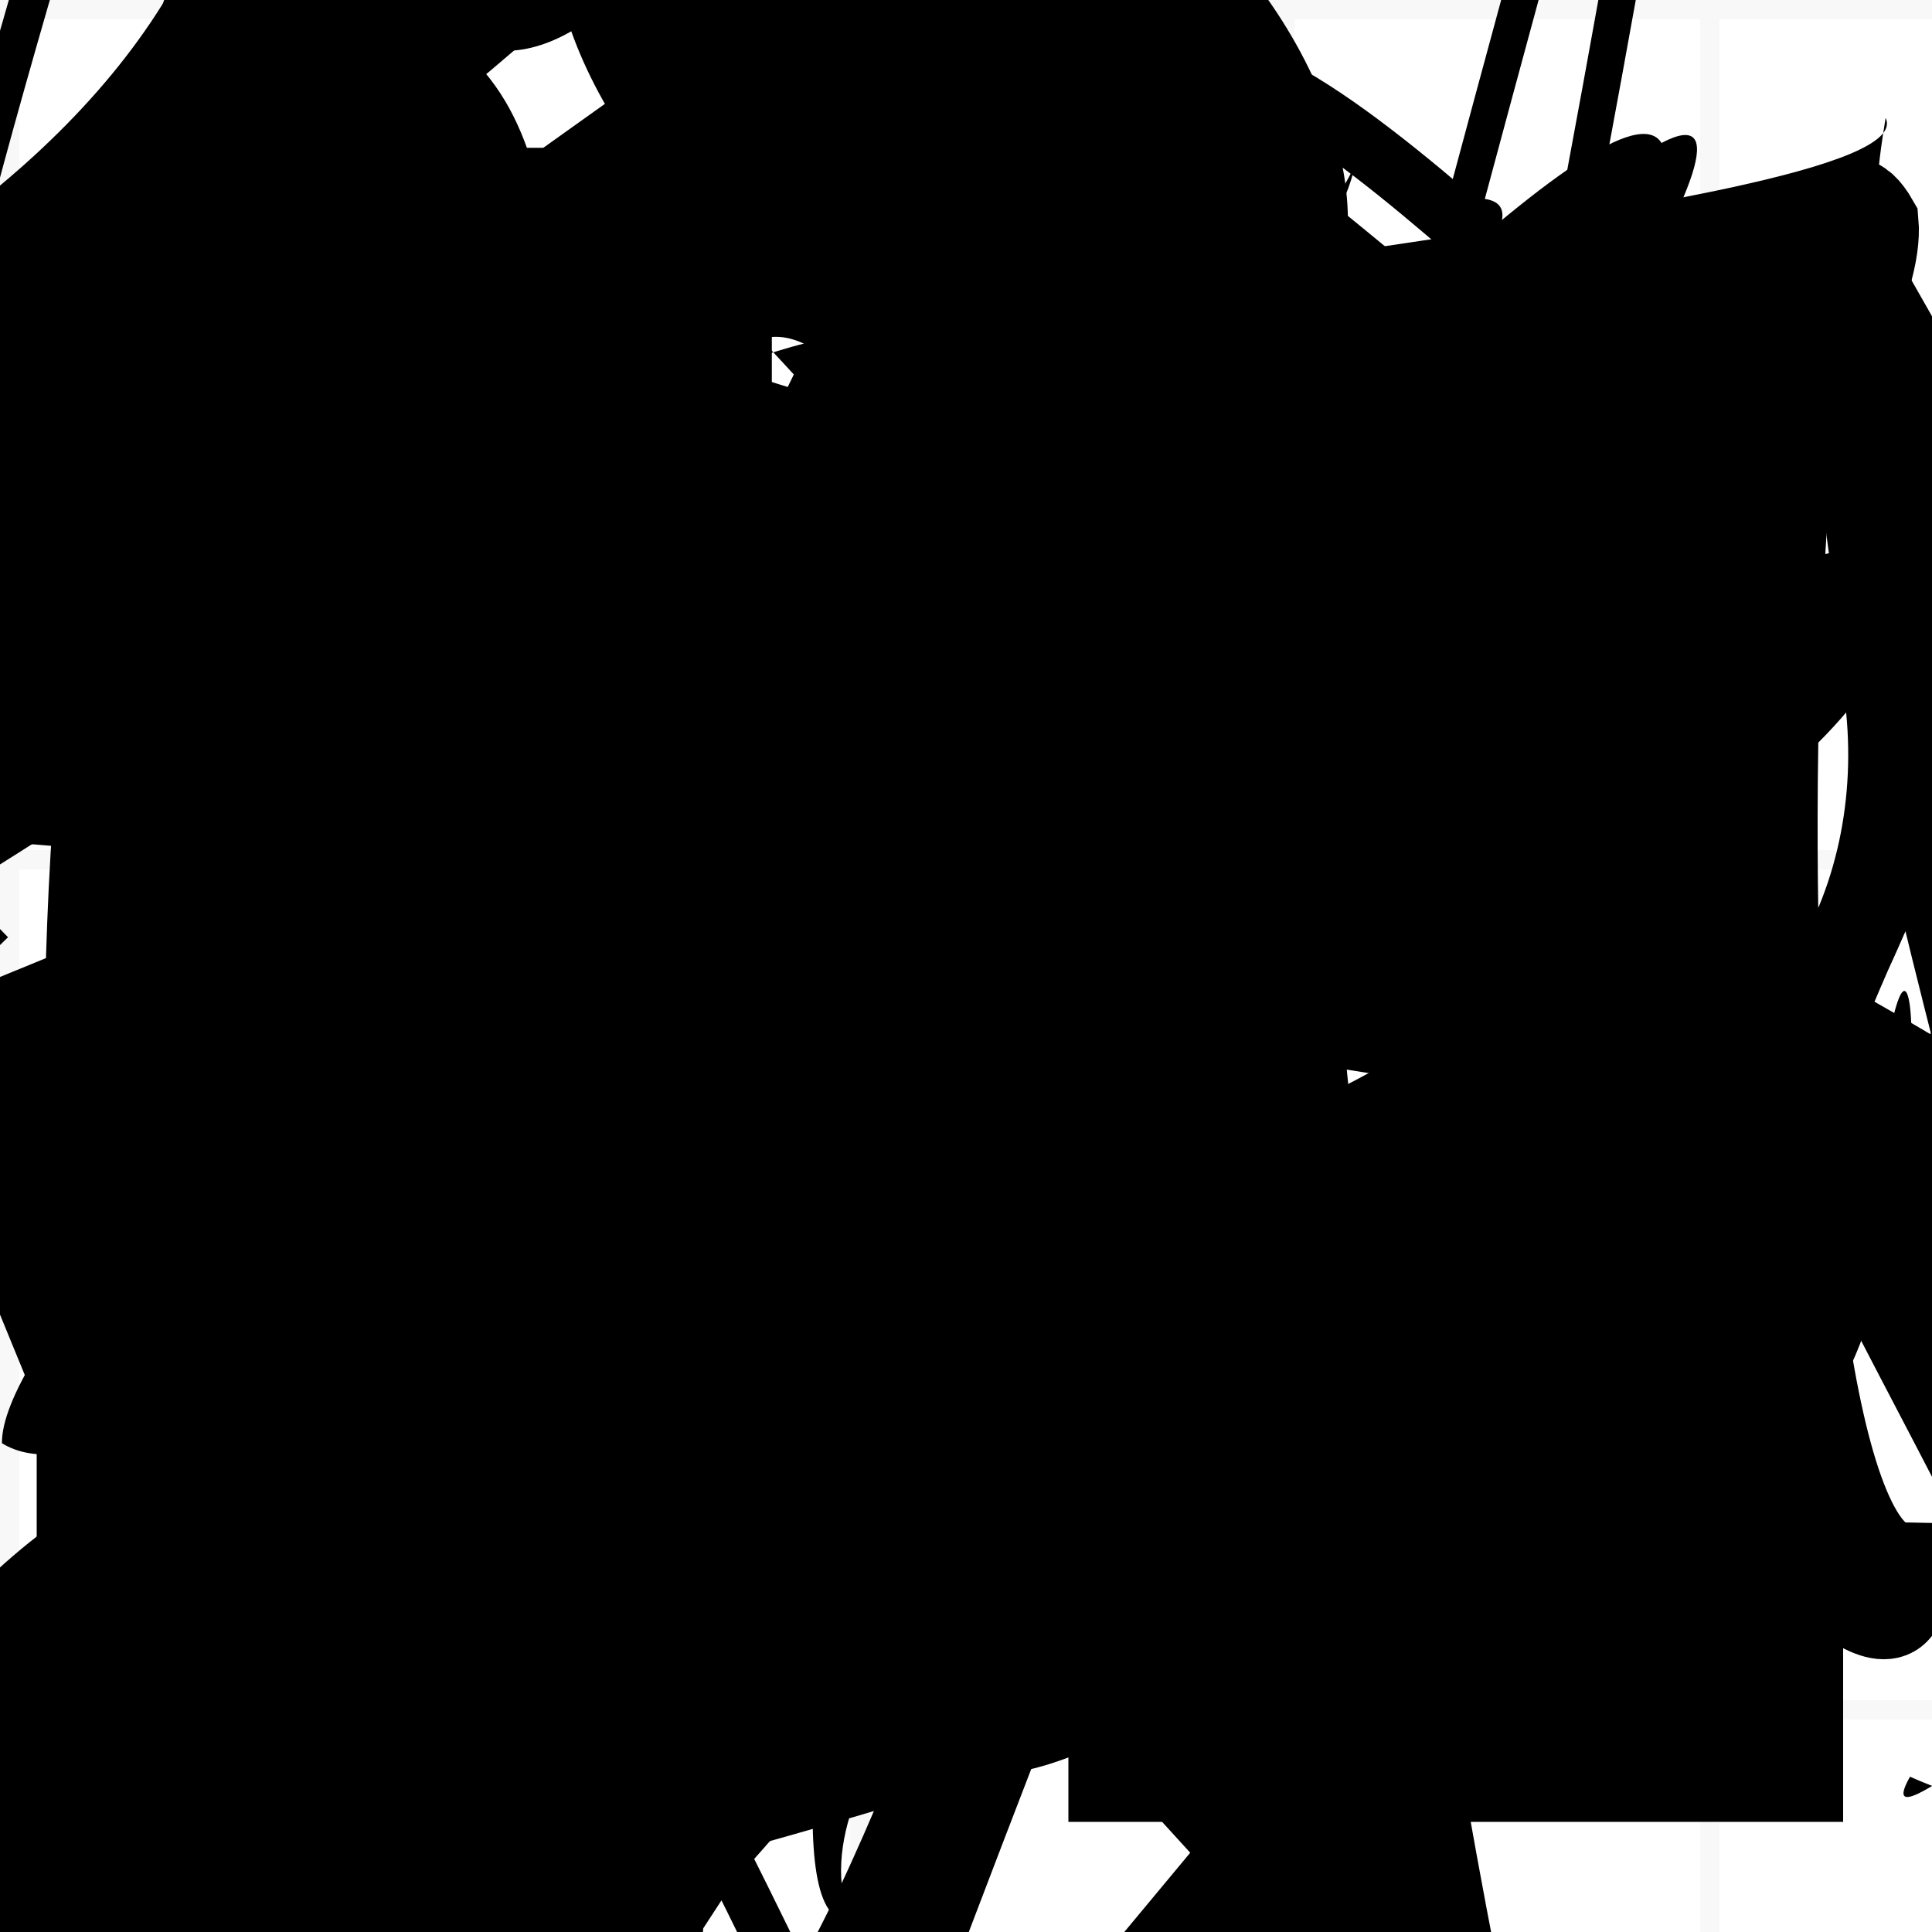 <?xml version="1.0" encoding="UTF-8"?>
<svg xmlns="http://www.w3.org/2000/svg" width="100" height="100" viewBox="0 0 100 100">
<defs>
<linearGradient id="g0" x1="0%" y1="0%" x2="100%" y2="100%">
<stop offset="0.0%" stop-color="hsl(106, 75%, 59%)" />
<stop offset="33.3%" stop-color="hsl(183, 71%, 60%)" />
<stop offset="66.7%" stop-color="hsl(242, 72%, 49%)" />
<stop offset="100.0%" stop-color="hsl(322, 74%, 44%)" />
</linearGradient>
<linearGradient id="g1" x1="0%" y1="0%" x2="100%" y2="100%">
<stop offset="0.0%" stop-color="hsl(290, 83%, 63%)" />
<stop offset="33.3%" stop-color="hsl(2, 82%, 55%)" />
<stop offset="66.7%" stop-color="hsl(86, 72%, 68%)" />
<stop offset="100.0%" stop-color="hsl(83, 65%, 44%)" />
</linearGradient>
<linearGradient id="g2" x1="0%" y1="0%" x2="100%" y2="100%">
<stop offset="0.0%" stop-color="hsl(40, 53%, 69%)" />
<stop offset="33.3%" stop-color="hsl(104, 72%, 65%)" />
<stop offset="66.7%" stop-color="hsl(144, 86%, 72%)" />
<stop offset="100.0%" stop-color="hsl(151, 70%, 62%)" />
</linearGradient>
<filter id="f1" x="-20%" y="-20%" width="140%" height="140%">
  <feGaussianBlur stdDeviation="1.901" />
</filter>

</defs>

<rect x="2.9" y="68.5" width="35.6" height="14.4" rx="0" fill="hsl(2, 82%, 55%)" fill-opacity="0.63"   transform="translate(85.7 13.4) rotate(244.6) scale(0.56 1.86)" />
<path d="M 60.4 32.4 C 40.7 51.1, 46.5 42.4, 52.8 46.0 C 33.2 34.1, 57.6 47.6, 64.6 55.4 C 74.9 45.8, 82.0 50.2, 77.7 53.7 C 93.6 66.5, 4.7 5.7, 17.4 12.3 C 20.0 5.7, 32.4 70.7, 24.2 62.4 C 13.8 73.7, 50.7 20.9, 40.7 20.6 C 22.4 17.8, 67.0 18.8, 81.3 13.9 C 82.6 6.1, 91.1 82.8, 90.2 72.8 Z" fill="hsl(242, 72%, 49%)" fill-opacity="0.72" stroke="none" stroke-width="4.23"  transform="translate(84.1 17.4) rotate(83.6) scale(1.25 0.96)" />
<path d="M 6.3 51.1 C 0.0 33.6, 78.3 7.8, 92.9 9.1 C 83.8 21.6, 0.0 67.7, 4.8 68.8 C 0.0 58.7, 100.0 88.0, 97.7 74.9 C 100.0 76.2, 52.3 33.0, 52.9 46.4 C 57.1 55.8, 14.5 44.0, 16.4 43.4 C 2.0 41.8, 82.2 85.1, 91.0 95.5 C 74.1 84.8, 77.1 63.7, 90.0 49.8 C 81.2 53.4, 71.0 76.9, 67.7 88.1 C 65.3 81.4, 43.3 82.8, 38.3 83.5 C 26.2 96.6, 71.1 13.8, 69.7 9.5 " fill="none" fill-opacity="0.72" stroke="hsl(322, 74%, 44%)" stroke-width="1.66"  transform="translate(81.1 26.2) rotate(174.1) scale(1.20 1.39)" />
<circle cx="15.8" cy="79.9" r="0.5" fill="url(#g1)" fill-opacity="0.54" filter="url(#f1)" transform="translate(26.8 82.6) rotate(203.5) scale(1.57 1.80)" />
<path d="M 59.0 29.3 C 70.9 26.4, 39.5 64.1, 48.1 58.6 C 62.8 39.8, 51.7 0.0, 37.4 2.4 C 50.8 18.6, 97.3 5.8, 90.6 10.4 C 75.0 0.0, 60.3 42.1, 68.7 52.5 C 63.4 45.3, 64.8 96.1, 61.4 95.6 C 66.3 88.4, 0.0 29.1, 3.0 30.3 C 0.0 38.6, 54.8 41.1, 42.6 38.7 C 56.1 51.6, 62.0 39.6, 61.6 32.8 C 53.1 16.1, 43.6 100.0, 31.7 94.6 C 36.9 84.5, 31.0 96.8, 41.2 87.2 Z" fill="none" fill-opacity="0.71" stroke="hsl(106, 75%, 59%)" stroke-width="1.56"  transform="translate(34.5 3.2) rotate(79.0) scale(0.65 0.71)" />
<rect x="72.4" y="29.1" width="24.4" height="40.0" rx="0" fill="hsl(106, 75%, 59%)" fill-opacity="0.29" stroke="hsl(242, 72%, 49%)" stroke-width="3.5" filter="url(#f1)" transform="translate(38.4 36.6) rotate(221.0) scale(0.87 1.83)" />
<path d="M 99.2 43.1 C 80.6 58.6, 71.5 97.1, 76.0 94.0 C 63.7 83.7, 28.7 11.8, 42.2 19.9 C 51.0 19.7, 1.7 100.0, 5.7 98.3 C 16.1 98.4, 86.4 29.0, 75.0 27.3 C 67.0 35.7, 90.8 13.7, 97.0 21.3 C 91.5 12.7, 76.9 0.0, 82.6 2.1 Z" fill="none" fill-opacity="0.85" stroke="hsl(40, 53%, 69%)" stroke-width="2.54"  transform="translate(88.0 74.1) rotate(320.6) scale(1.60 1.28)" />
<rect x="56.1" y="10.5" width="22.5" height="29.9" rx="0" fill="hsl(83, 65%, 44%)" fill-opacity="0.60" stroke="hsl(2, 82%, 55%)" stroke-width="2.5" filter="url(#f1)" transform="translate(66.7 31.6) rotate(170.7) scale(1.29 1.46)" />
<rect x="14.3" y="61.9" width="30.1" height="31.9" rx="0" fill="none" fill-opacity="0.96"   transform="translate(98.5 28.9) rotate(239.0) scale(1.17 1.77)" />
<circle cx="18.1" cy="2.0" r="3.7" fill="url(#g1)" fill-opacity="0.99"  transform="translate(52.4 17.9) rotate(27.1) scale(1.57 1.28)" />
<circle cx="70.1" cy="19.7" r="7.7" fill="hsl(2, 82%, 55%)" fill-opacity="0.41" filter="url(#f1)" transform="translate(29.9 53.3) rotate(200.5) scale(1.54 1.56)" />
<path d="M 97.1 10.5 C 86.4 24.5, 92.0 76.7, 83.5 69.6 C 100.0 82.0, 54.6 43.3, 57.5 30.9 C 61.2 19.5, 78.5 87.6, 83.8 87.7 C 100.0 73.0, 79.7 47.2, 75.1 36.7 C 67.6 19.9, 90.8 87.6, 86.1 92.4 C 67.4 90.2, 68.6 0.0, 65.4 0.3 C 73.8 10.9, 32.1 4.0, 45.5 10.4 C 41.8 13.0, 18.1 38.3, 17.0 23.5 C 7.3 14.1, 16.7 61.0, 9.5 69.7 C 8.5 76.2, 58.5 86.4, 68.5 99.9 Z" fill="none" fill-opacity="0.56" stroke="hsl(242, 72%, 49%)" stroke-width="4.53"  transform="translate(75.7 42.4) rotate(333.3) scale(0.63 0.89)" />
<path d="M 12.9 32.8 C 17.0 46.1, 24.8 1.4, 10.2 6.6 C 0.0 0.0, 27.4 100.0, 26.7 99.2 C 15.6 80.3, 26.0 1.3, 13.5 9.5 C 19.5 17.9, 78.2 17.6, 75.9 9.0 C 71.2 26.8, 59.1 57.6, 73.9 51.8 C 63.9 35.5, 4.0 59.0, 11.7 48.7 C 15.0 51.0, 71.7 63.7, 65.8 62.3 C 78.2 64.3, 15.1 46.6, 24.0 51.5 C 14.6 66.9, 70.8 64.3, 56.2 78.1 C 43.1 88.3, 59.9 27.2, 58.1 33.5 Z" fill="none" fill-opacity="0.72" stroke="hsl(151, 70%, 62%)" stroke-width="2.75"  transform="translate(73.4 71.0) rotate(195.6) scale(0.68 1.60)" />
<path d="M 1.6 78.9 C 1.5 73.4, 61.3 20.2, 64.3 20.8 C 65.5 4.6, 35.0 32.8, 49.6 38.2 C 36.4 24.7, 43.5 73.4, 40.2 82.6 C 36.9 80.0, 57.5 90.7, 66.7 80.4 C 61.7 81.2, 19.9 81.9, 21.9 78.0 C 12.5 88.6, 60.7 78.9, 60.3 78.3 C 53.6 98.2, 91.5 71.9, 96.4 58.6 Z" fill="hsl(104, 72%, 65%)" fill-opacity="0.32" stroke="none" stroke-width="3.87"  transform="translate(2.7 40.0) rotate(116.8) scale(1.17 1.69)" />
<path d="M 49.2 93.9 C 45.7 91.0, 22.1 49.9, 24.6 58.0 C 44.5 63.9, 72.8 28.4, 61.9 27.8 C 48.8 33.8, 16.2 70.1, 13.0 70.6 C 11.5 54.4, 64.4 99.0, 62.2 98.0 C 69.2 90.4, 48.5 92.9, 49.6 83.7 C 46.0 100.0, 39.4 61.9, 37.7 51.5 C 29.1 37.6, 0.2 18.6, 1.9 30.7 Z" fill="hsl(242, 72%, 49%)" fill-opacity="0.26" stroke="none" stroke-width="4.15"  transform="translate(25.1 60.5) rotate(18.0) scale(0.73 1.91)" />
<circle cx="5.7" cy="43.0" r="0.1" fill="hsl(242, 72%, 49%)" fill-opacity="0.82" filter="url(#f1)" transform="translate(28.8 61.8) rotate(127.6) scale(1.91 1.59)" />
<path d="M 7.4 50.3 C 11.3 57.0, 77.8 49.2, 84.8 55.9 C 100.0 65.8, 49.8 43.3, 59.9 34.1 C 40.4 47.9, 57.7 60.1, 68.7 72.0 C 77.1 79.6, 17.1 28.1, 31.6 21.6 C 35.9 26.7, 100.0 32.8, 97.3 41.5 C 100.0 35.3, 82.7 0.0, 92.4 1.3 Z" fill="hsl(144, 86%, 72%)" fill-opacity="0.44" stroke="none" stroke-width="4.76"  transform="translate(94.7 2.7) rotate(252.5) scale(1.46 1.08)" />
<rect x="28.1" y="45.8" width="27.9" height="34.5" rx="13.6" fill="hsl(83, 65%, 44%)" fill-opacity="0.96"   transform="translate(36.9 11.2) rotate(84.3) scale(1.96 1.06)" />
<path d="M 11.5 95.3 C 20.9 88.6, 0.0 82.9, 4.7 68.9 C 9.0 66.4, 42.4 45.6, 49.4 31.2 C 39.9 50.9, 69.2 15.3, 70.1 8.6 C 65.2 19.2, 43.3 22.9, 36.9 32.7 C 56.5 21.6, 55.2 37.2, 50.7 38.3 C 66.6 58.1, 41.1 66.0, 30.8 56.2 C 35.0 66.8, 92.8 83.9, 93.4 87.5 C 92.3 100.0, 73.5 36.5, 80.3 39.9 C 60.9 41.9, 93.4 61.6, 90.7 75.1 C 100.0 75.6, 100.0 40.6, 97.6 54.6 Z" fill="hsl(2, 82%, 55%)" fill-opacity="0.54" stroke="none" stroke-width="1.46"   />
<path d="M 63.5 43.6 C 45.2 27.6, 92.9 34.6, 84.3 41.4 C 85.1 42.3, 72.1 13.3, 75.8 10.3 C 91.1 8.7, 11.9 64.4, 17.1 71.1 C 33.8 89.2, 87.6 24.1, 77.7 37.1 C 62.2 41.0, 73.9 62.1, 70.0 76.4 C 82.5 83.1, 27.2 81.0, 30.7 81.8 C 42.7 85.7, 100.0 23.8, 94.4 17.7 C 100.0 3.0, 96.0 15.8, 97.6 6.1 C 100.0 11.2, 38.9 15.2, 37.0 19.9 C 50.5 23.6, 29.5 20.1, 36.2 14.1 Z" fill="hsl(183, 71%, 60%)" fill-opacity="0.96" stroke="none" stroke-width="2.85"   />
<circle cx="2.6" cy="34.2" r="3.7" fill="url(#g0)" fill-opacity="0.70" filter="url(#f1)" transform="translate(88.8 76.2) rotate(297.9) scale(0.84 1.15)" />
<circle cx="67.2" cy="97.6" r="16.8" fill="hsl(183, 71%, 60%)" fill-opacity="0.79"  transform="translate(60.0 51.8) rotate(79.8) scale(1.38 1.92)" />
<path d="M 60.3 78.2 C 72.6 80.6, 36.6 72.9, 26.1 64.2 C 45.8 82.9, 98.1 23.8, 97.0 11.5 C 90.7 0.5, 88.9 80.9, 98.4 81.1 C 100.0 92.8, 74.1 59.3, 85.4 58.7 C 96.0 54.3, 100.0 42.7, 97.0 32.2 C 100.0 21.8, 26.1 73.1, 12.5 70.4 C 18.5 76.9, 94.3 45.5, 96.3 30.7 C 100.0 42.0, 31.9 42.6, 32.7 34.4 C 41.8 17.4, 30.4 75.9, 20.4 76.6 Z" fill="none" fill-opacity="0.78" stroke="hsl(40, 53%, 69%)" stroke-width="4.61"   />
<circle cx="76.7" cy="64.1" r="7.6" fill="hsl(106, 75%, 59%)" fill-opacity="0.56" filter="url(#f1)" transform="translate(61.1 39.5) rotate(345.3) scale(0.56 1.68)" />
<rect x="41.1" y="30.7" width="47.8" height="37.7" rx="0" fill="none" fill-opacity="0.82" stroke="hsl(2, 82%, 55%)" stroke-width="1.5"  transform="translate(40.4 34.6) rotate(135.7) scale(0.95 0.60)" />
<path d="M 63.0 2.3 C 67.5 17.9, 0.0 32.2, 3.6 42.4 C 0.0 24.2, 47.7 19.0, 62.3 30.0 C 55.7 44.4, 96.0 14.8, 83.9 28.4 C 100.0 31.9, 24.8 100.0, 14.3 98.7 C 5.5 98.4, 63.1 67.1, 66.0 58.2 C 70.5 71.8, 96.3 69.5, 89.7 70.9 C 100.0 64.8, 3.8 76.9, 15.2 84.2 Z" fill="none" fill-opacity="0.77" stroke="hsl(242, 72%, 49%)" stroke-width="3.23" filter="url(#f1)" transform="translate(49.8 84.5) rotate(171.5) scale(1.12 1.28)" />
<path d="M 36.1 54.2 C 22.4 53.4, 23.4 15.7, 14.7 18.2 C 19.2 6.2, 100.0 82.1, 98.0 69.3 C 91.3 51.9, 39.6 90.0, 50.0 81.4 C 42.1 80.2, 94.6 30.4, 94.9 20.3 C 96.6 15.1, 40.0 81.4, 43.1 75.0 C 35.7 60.4, 44.3 89.2, 54.0 88.5 Z" fill="hsl(106, 75%, 59%)" fill-opacity="0.91" stroke="none" stroke-width="2.52"  transform="translate(81.9 87.4) rotate(219.8) scale(0.81 0.68)" />
<path d="M 46.8 56.1 C 43.7 52.2, 28.0 29.9, 20.2 38.8 C 9.0 43.8, 79.4 50.2, 83.6 46.8 C 67.0 62.3, 20.5 75.3, 16.3 68.2 C 35.9 60.2, 60.6 41.7, 50.4 30.8 C 52.5 39.4, 36.7 100.0, 44.0 99.4 C 38.1 84.1, 90.1 55.1, 88.1 69.5 C 100.0 52.5, 56.7 100.0, 48.1 90.6 C 43.1 87.9, 70.5 64.0, 80.4 55.5 C 75.6 41.5, 40.9 40.6, 29.1 53.2 " fill="hsl(290, 83%, 63%)" fill-opacity="0.38" stroke="none" stroke-width="3.63"   />
<rect x="55.3" y="61.0" width="40.1" height="33.3" rx="0" fill="hsl(242, 72%, 49%)" fill-opacity="0.53"  filter="url(#f1)"  />
<path d="M 72.5 26.5 C 61.2 32.3, 8.4 10.8, 3.1 8.2 C 15.7 14.7, 53.5 3.0, 44.8 17.6 C 28.5 2.3, 18.1 71.8, 12.4 81.9 C 5.2 100.0, 31.0 69.4, 38.6 79.0 C 31.6 84.6, 34.7 47.9, 25.6 54.7 C 26.5 48.0, 61.5 57.7, 57.3 59.0 C 65.5 73.0, 54.7 10.0, 65.8 20.9 Z" fill="none" fill-opacity="0.72" stroke="hsl(144, 86%, 72%)" stroke-width="4.05"   />
<rect x="9.7" y="3.8" width="40.9" height="30.2" rx="1.1" fill="none" fill-opacity="0.95"   transform="translate(77.7 25.3) rotate(271.5) scale(0.58 1.67)" />
<circle cx="48.7" cy="78.9" r="2.8" fill="url(#g0)" fill-opacity="0.73"  transform="translate(64.0 2.4) rotate(83.7) scale(1.31 1.20)" />
<rect x="51.7" y="37.1" width="28.0" height="15.3" rx="5.8" fill="hsl(104, 72%, 65%)" fill-opacity="0.45"   transform="translate(65.6 56.9) rotate(19.4) scale(0.96 1.58)" />
<path d="M 83.4 11.2 C 76.1 28.2, 27.4 0.0, 28.3 3.7 C 26.3 12.3, 60.1 85.4, 51.6 81.4 C 42.6 93.5, 100.0 82.8, 95.5 79.6 C 100.0 67.0, 20.9 65.4, 30.1 70.3 C 47.7 62.8, 37.3 78.8, 42.9 86.2 C 38.2 74.7, 12.0 92.2, 9.9 87.9 C 0.0 100.0, 38.9 95.8, 35.3 93.8 C 28.5 99.8, 55.5 0.0, 53.6 2.0 C 40.1 0.0, 11.4 81.4, 6.7 95.8 Z" fill="none" fill-opacity="0.53" stroke="hsl(242, 72%, 49%)" stroke-width="3.96"  transform="translate(5.4 64.2) rotate(352.7) scale(0.62 0.66)" />
<rect x="1.9" y="70.6" width="48.3" height="13.5" rx="0" fill="hsl(322, 74%, 44%)" fill-opacity="0.93"    />
<rect x="24.2" y="7.9" width="39.9" height="15.6" rx="0" fill="hsl(242, 72%, 49%)" fill-opacity="0.47"   transform="translate(5.5 2.8) rotate(67.7) scale(1.74 1.27)" />
<rect x="50.1" y="2.9" width="49.8" height="16.9" rx="0.7" fill="hsl(86, 72%, 68%)" fill-opacity="0.74"   transform="translate(52.4 88.4) rotate(20.0) scale(1.37 1.81)" />
<path d="M 63.0 84.1 C 45.9 66.6, 33.3 50.0, 48.0 59.3 C 46.6 71.2, 47.2 11.7, 45.6 12.7 C 55.3 0.0, 20.5 75.1, 22.6 72.5 C 32.3 76.6, 86.7 10.0, 84.4 22.2 C 91.1 31.3, 63.0 23.8, 73.7 22.1 C 64.7 38.6, 31.1 29.0, 38.5 32.2 C 41.3 47.6, 61.0 54.2, 64.2 54.0 C 74.1 57.8, 100.0 55.1, 98.0 66.8 C 97.5 58.0, 39.4 17.6, 28.4 26.3 C 28.8 20.9, 57.4 49.4, 52.4 45.1 Z" fill="hsl(104, 72%, 65%)" fill-opacity="0.46" stroke="none" stroke-width="2.56"   />
<path d="M 88.2 27.8 C 79.1 11.7, 11.0 44.4, 17.6 31.9 C 19.8 11.9, 45.3 81.1, 48.2 71.7 C 48.3 72.9, 24.3 14.4, 15.6 19.3 C 30.9 12.9, 100.0 73.6, 96.2 73.2 C 90.8 61.6, 0.0 0.0, 2.8 1.9 C 0.0 19.7, 42.7 64.3, 43.7 69.7 Z" fill="hsl(106, 75%, 59%)" fill-opacity="0.70" stroke="none" stroke-width="5.20"  transform="translate(95.1 7.8) rotate(36.5) scale(1.01 0.65)" />
<rect x="25.2" y="4.2" width="32.5" height="33.0" rx="14.4" fill="hsl(151, 70%, 62%)" fill-opacity="0.62" stroke="hsl(151, 70%, 62%)" stroke-width="3.5"  transform="translate(7.2 11.4) rotate(311.6) scale(0.81 1.27)" />
<path d="M 69.7 87.1 C 57.5 67.9, 51.3 62.6, 59.2 66.9 C 43.6 72.8, 81.3 51.8, 86.3 52.0 C 90.7 59.5, 77.6 62.2, 81.5 56.3 C 93.7 47.2, 8.3 91.0, 0.7 91.9 C 0.0 73.7, 40.3 50.9, 51.8 48.6 C 46.1 46.9, 45.7 33.8, 59.9 44.4 C 41.8 25.9, 0.0 65.9, 0.1 74.7 C 13.5 83.0, 81.4 0.0, 86.0 7.4 C 100.0 0.0, 29.6 94.8, 23.0 89.3 C 28.5 98.7, 52.4 80.6, 48.6 82.9 Z" fill="hsl(151, 70%, 62%)" fill-opacity="0.63" stroke="none" stroke-width="3.51"   />
<rect x="22.3" y="48.9" width="25.9" height="30.7" rx="0" fill="none" fill-opacity="0.64"   transform="translate(25.5 20.1) rotate(227.1) scale(1.65 0.65)" />
<rect x="51.6" y="44.3" width="43.6" height="34.1" rx="0" fill="none" fill-opacity="0.26"   transform="translate(49.6 6.0) rotate(275.2) scale(1.41 1.56)" />
<circle cx="58.7" cy="78.2" r="0.3" fill="url(#g0)" fill-opacity="0.43"  transform="translate(15.1 55.6) rotate(33.0) scale(1.78 1.34)" />
<circle cx="69.9" cy="11.2" r="5.2" fill="url(#g2)" fill-opacity="0.83"  transform="translate(42.1 35.1) rotate(57.6) scale(1.23 1.34)" />
<path d="M 85.4 41.9 C 87.9 29.2, 59.4 56.3, 54.3 62.4 C 54.1 52.0, 64.7 62.8, 51.4 71.0 C 55.7 58.9, 0.2 46.3, 2.6 57.6 C 17.9 63.2, 44.5 21.3, 44.7 13.5 C 36.6 0.9, 70.9 60.4, 83.5 52.5 C 71.6 63.5, 61.2 0.0, 60.3 3.6 C 68.5 0.0, 90.7 30.2, 92.6 21.4 C 74.6 22.6, 66.5 51.0, 63.4 40.8 C 51.6 32.3, 12.6 81.0, 13.1 91.5 C 0.0 80.1, 64.4 41.8, 67.4 38.5 Z" fill="none" fill-opacity="0.80" stroke="hsl(83, 65%, 44%)" stroke-width="3.10"   />
<path d="M 57.6 65.6 C 59.0 62.9, 20.9 20.8, 30.1 32.8 C 20.8 25.1, 11.3 94.9, 21.2 95.5 C 36.6 78.4, 67.1 91.7, 80.5 97.8 C 93.0 88.7, 95.6 49.7, 96.3 54.0 C 100.0 55.1, 100.0 80.8, 97.1 87.1 C 83.2 77.7, 61.5 97.8, 55.4 86.0 Z" fill="hsl(40, 53%, 69%)" fill-opacity="0.31" stroke="none" stroke-width="4.70"  transform="translate(80.4 50.5) rotate(146.2) scale(1.19 0.90)" />
<circle cx="41.6" cy="23.8" r="4.8" fill="hsl(2, 82%, 55%)" fill-opacity="0.47"  transform="translate(10.3 64.7) rotate(172.0) scale(1.18 1.98)" />
<path d="M 89.7 42.3 C 96.1 43.1, 27.5 63.7, 31.8 54.2 C 32.1 37.4, 85.6 73.1, 87.9 65.3 C 96.9 72.4, 6.2 75.5, 6.5 73.9 C 0.0 64.4, 26.8 57.4, 24.6 62.3 C 38.5 47.9, 72.2 44.6, 59.3 40.7 C 61.5 25.0, 69.3 30.6, 72.5 32.2 " fill="hsl(151, 70%, 62%)" fill-opacity="0.31" stroke="none" stroke-width="3.93"  transform="translate(58.4 51.0) rotate(219.8) scale(0.90 0.51)" />
<path d="M 1.5 76.5 C 0.0 77.1, 73.2 0.0, 74.7 4.1 C 82.9 20.5, 59.6 71.8, 46.8 59.4 C 43.9 60.7, 56.8 81.9, 44.6 84.1 C 54.2 68.7, 80.2 67.7, 82.0 77.0 C 81.7 87.9, 87.9 32.0, 73.8 30.8 C 79.0 37.3, 37.2 25.3, 23.1 15.3 Z" fill="hsl(106, 75%, 59%)" fill-opacity="0.75" stroke="none" stroke-width="2.41"  transform="translate(41.9 4.7) rotate(252.5) scale(1.03 1.79)" />
<path d="M 86.0 21.6 C 99.8 20.7, 100.0 100.0, 97.4 92.8 C 93.3 77.4, 90.4 73.4, 94.9 75.2 C 87.4 84.1, 75.4 74.9, 61.7 76.1 C 55.3 81.6, 0.0 42.8, 1.4 40.0 C 0.0 22.3, 74.6 39.0, 62.7 50.0 C 75.0 55.0, 50.5 16.5, 40.4 9.4 C 30.1 5.4, 22.9 90.6, 22.6 77.5 C 35.2 72.3, 39.5 11.6, 49.4 8.3 C 61.2 19.1, 18.4 52.4, 22.4 50.6 Z" fill="hsl(151, 70%, 62%)" fill-opacity="0.27" stroke="none" stroke-width="1.14" filter="url(#f1)" transform="translate(92.4 20.4) rotate(32.9) scale(1.96 0.73)" />
<rect x="25.7" y="69.0" width="48.8" height="21.9" rx="0" fill="none" fill-opacity="0.60"   transform="translate(94.1 39.6) rotate(5.4) scale(1.88 0.71)" />
<path d="M 21.5 5.9 C 33.6 0.0, 0.0 28.6, 2.7 34.2 C 0.0 46.4, 4.1 32.0, 16.9 30.5 C 14.1 31.3, 44.5 20.3, 41.5 25.0 C 48.9 38.5, 18.6 100.0, 20.3 89.9 C 34.2 100.0, 53.7 31.8, 49.9 21.8 C 43.4 6.3, 48.0 49.3, 56.8 42.3 Z" fill="none" fill-opacity="0.76" stroke="hsl(290, 83%, 63%)" stroke-width="3.87" filter="url(#f1)" transform="translate(18.1 54.2) rotate(132.3) scale(1.98 1.37)" />
<path d="M 53.1 39.6 C 65.9 30.6, 86.9 82.1, 96.5 91.6 C 100.0 73.9, 89.2 92.2, 75.1 90.4 C 75.0 93.7, 61.1 42.2, 64.0 37.7 C 75.5 19.2, 59.8 0.0, 65.5 8.1 C 67.2 15.9, 59.3 88.5, 63.7 86.5 C 78.9 79.5, 69.6 55.4, 58.4 41.0 C 40.7 51.5, 73.8 14.7, 70.7 24.2 C 66.2 33.5, 21.6 87.6, 21.8 99.3 C 31.1 100.0, 51.5 75.9, 57.3 62.3 C 67.0 68.3, 57.2 70.7, 55.2 65.9 " fill="none" fill-opacity="0.98" stroke="hsl(86, 72%, 68%)" stroke-width="3.89"  transform="translate(54.1 94.0) rotate(109.3) scale(0.65 0.90)" />
<rect x="23.1" y="59.4" width="44.5" height="19.1" rx="0" fill="hsl(183, 71%, 60%)" fill-opacity="0.32"   transform="translate(24.0 61.0) rotate(146.2) scale(1.90 1.80)" />
<circle cx="55.0" cy="45.8" r="6.4" fill="url(#g1)" fill-opacity="0.99" filter="url(#f1)"  />
<path d="M 96.3 38.8 C 85.0 22.1, 12.8 59.2, 23.0 44.6 C 18.9 46.1, 28.6 0.0, 30.5 9.5 C 34.2 7.5, 23.3 62.0, 14.1 76.8 C 1.8 86.7, 56.1 41.7, 58.4 34.9 C 69.3 20.6, 29.8 79.2, 37.1 92.5 C 28.8 100.0, 65.6 52.4, 79.7 46.4 C 80.3 64.4, 57.8 73.7, 70.0 83.2 Z" fill="hsl(290, 83%, 63%)" fill-opacity="0.37" stroke="none" stroke-width="1.61" filter="url(#f1)" transform="translate(74.9 95.4) rotate(69.6) scale(0.92 1.53)" />
<path d="M 31.7 39.0 C 21.3 48.8, 3.7 23.2, 5.2 35.6 C 3.1 28.2, 34.4 41.5, 33.3 49.9 C 35.6 48.3, 57.2 33.4, 51.2 42.5 C 39.8 36.0, 62.8 56.6, 56.8 68.0 C 54.5 67.6, 69.1 66.6, 67.3 59.2 C 72.9 52.2, 98.6 20.7, 86.6 22.0 C 81.1 34.5, 87.6 37.9, 99.0 50.4 Z" fill="hsl(104, 72%, 65%)" fill-opacity="0.41" stroke="none" stroke-width="2.05" filter="url(#f1)" transform="translate(11.6 42.2) rotate(216.3) scale(1.01 1.82)" />
<circle cx="84.0" cy="88.9" r="2.7" fill="hsl(183, 71%, 60%)" fill-opacity="0.79"  transform="translate(45.0 38.5) rotate(14.8) scale(0.71 0.87)" />
<path d="M 59.4 44.2 C 74.9 55.9, 58.3 49.8, 63.0 64.2 C 44.0 54.7, 60.9 63.8, 75.4 78.0 C 87.6 65.5, 22.2 52.3, 29.5 42.6 C 31.5 46.6, 0.0 5.5, 8.8 13.6 C 7.2 0.0, 86.2 45.8, 89.5 43.7 C 93.9 26.4, 30.8 94.8, 25.0 88.1 C 35.1 100.0, 99.8 26.0, 89.1 21.5 C 93.9 13.7, 26.1 96.0, 25.6 84.7 Z" fill="hsl(40, 53%, 69%)" fill-opacity="0.62" stroke="none" stroke-width="2.52" filter="url(#f1)" transform="translate(82.4 49.8) rotate(89.4) scale(0.89 1.66)" />
<path d="M 19.1 78.8 C 10.0 85.5, 31.9 32.5, 39.5 42.1 C 23.3 46.6, 58.5 100.0, 58.1 90.5 C 78.1 87.6, 9.5 48.3, 8.5 59.2 C 7.2 65.2, 65.8 71.5, 79.6 70.8 C 72.1 54.0, 75.2 19.5, 83.1 16.6 C 66.9 32.6, 64.2 25.6, 56.0 33.8 C 47.8 27.7, 66.4 14.5, 72.8 7.4 " fill="hsl(144, 86%, 72%)" fill-opacity="0.79" stroke="none" stroke-width="2.13" filter="url(#f1)" transform="translate(67.2 51.3) rotate(200.8) scale(0.91 1.63)" />
<circle cx="14.3" cy="40.6" r="1.9" fill="url(#g2)" fill-opacity="0.76"  transform="translate(95.5 40.3) rotate(73.9) scale(1.03 1.94)" />
<rect x="8.7" y="9.0" width="29.9" height="22.5" rx="0" fill="hsl(322, 74%, 44%)" fill-opacity="0.22" stroke="hsl(242, 72%, 49%)" stroke-width="2.7"   />
<path d="M 21.7 82.4 C 13.0 80.5, 8.5 98.2, 12.5 97.7 C 27.3 97.6, 62.7 34.5, 69.5 45.2 C 85.5 39.9, 48.8 1.9, 62.2 2.8 C 50.2 0.0, 80.7 12.0, 78.3 21.2 C 95.5 37.7, 96.2 11.7, 96.6 11.5 C 81.2 17.5, 77.3 68.8, 63.0 67.6 C 65.2 66.6, 100.0 67.6, 89.6 75.1 C 70.9 81.5, 20.0 12.7, 26.9 24.2 Z" fill="none" fill-opacity="0.71" stroke="hsl(2, 82%, 55%)" stroke-width="5.25"  transform="translate(22.2 69.0) rotate(186.5) scale(1.95 1.84)" />
<rect x="74.6" y="34.5" width="25.3" height="11.3" rx="0" fill="hsl(40, 53%, 69%)" fill-opacity="0.37" stroke="hsl(151, 70%, 62%)" stroke-width="3.2" filter="url(#f1)" transform="translate(89.9 37.6) rotate(78.3) scale(1.68 1.55)" />
<rect x="57.7" y="44.6" width="26.4" height="20.7" rx="0.5" fill="hsl(242, 72%, 49%)" fill-opacity="0.57"  filter="url(#f1)" transform="translate(18.2 24.8) rotate(288.7) scale(1.66 1.67)" />
<circle cx="53.1" cy="51.1" r="0.2" fill="hsl(290, 83%, 63%)" fill-opacity="0.61" filter="url(#f1)"  />
<path d="M 2.2 30.1 C 0.0 22.6, 29.2 78.0, 22.9 69.3 C 16.6 75.6, 6.7 49.7, 12.0 52.5 C 3.4 35.0, 64.4 66.2, 59.6 57.6 C 43.1 71.4, 52.3 70.8, 41.8 66.0 C 29.1 55.3, 36.9 78.2, 45.4 63.8 C 54.5 56.6, 0.2 35.2, 5.5 48.5 C 3.0 42.2, 23.2 78.0, 33.0 68.6 Z" fill="hsl(83, 65%, 44%)" fill-opacity="0.26" stroke="none" stroke-width="4.95"   />
<circle cx="97.5" cy="80.8" r="11.0" fill="hsl(2, 82%, 55%)" fill-opacity="0.77"  transform="translate(33.0 65.4) rotate(349.4) scale(1.86 1.83)" />
<circle cx="46.4" cy="23.6" r="11.4" fill="hsl(183, 71%, 60%)" fill-opacity="0.91" filter="url(#f1)" transform="translate(14.2 84.5) rotate(206.0) scale(1.73 1.70)" />
<circle cx="70.6" cy="22.3" r="0.3" fill="url(#g0)" fill-opacity="0.65"  transform="translate(1.8 33.2) rotate(341.7) scale(1.22 1.30)" />
<path d="M 30.5 47.8 C 47.5 28.7, 96.4 100.0, 83.9 90.7 C 68.6 95.2, 63.6 27.3, 70.3 21.8 C 63.7 19.5, 32.5 25.5, 20.7 13.5 C 4.2 1.1, 2.4 40.6, 2.3 53.8 C 1.6 58.8, 83.6 91.4, 92.2 77.8 C 98.6 76.4, 30.7 100.0, 24.0 98.5 C 42.3 100.0, 23.1 35.7, 35.7 25.7 C 41.8 28.2, 58.8 55.3, 63.7 66.6 Z" fill="hsl(290, 83%, 63%)" fill-opacity="0.35" stroke="none" stroke-width="1.48"   />
<circle cx="60.7" cy="54.0" r="8.4" fill="url(#g0)" fill-opacity="0.91"  transform="translate(10.7 50.4) rotate(336.5) scale(1.74 0.51)" />
<path d="M 21.4 80.9 C 9.4 62.3, 1.2 0.3, 15.3 15.0 C 15.3 0.0, 7.8 61.2, 16.8 62.5 C 23.6 46.1, 24.4 65.1, 39.1 59.1 C 23.0 42.3, 12.8 57.6, 4.2 56.1 C 13.8 64.5, 27.3 0.0, 31.3 0.5 C 36.0 0.0, 51.1 57.1, 37.4 60.7 C 51.6 40.9, 39.1 26.2, 32.1 39.9 " fill="hsl(104, 72%, 65%)" fill-opacity="0.46" stroke="none" stroke-width="2.39"  transform="translate(9.4 74.6) rotate(220.0) scale(1.06 1.07)" />
<path d="M 69.1 0.0 C 83.2 2.3, 100.0 52.0, 87.3 56.9 C 75.9 57.3, 49.2 65.2, 63.8 50.9 C 79.4 41.5, 77.6 27.4, 82.5 37.2 C 79.9 40.7, 28.1 11.6, 33.1 23.6 C 34.3 22.8, 14.7 55.0, 25.7 59.5 C 34.4 58.5, 65.3 25.1, 52.2 11.5 C 52.6 25.0, 33.8 7.2, 37.4 15.0 C 52.5 21.8, 77.6 9.1, 71.5 17.1 C 79.4 17.8, 75.6 87.2, 65.0 81.3 C 84.7 68.7, 0.0 55.6, 4.8 46.5 Z" fill="hsl(151, 70%, 62%)" fill-opacity="0.31" stroke="none" stroke-width="0.87"  transform="translate(23.6 69.2) rotate(162.8) scale(1.54 1.21)" />
<path d="M 37.9 79.7 C 25.4 67.4, 42.3 9.6, 46.5 10.2 C 29.5 0.0, 12.1 62.1, 23.0 72.9 C 5.6 55.8, 15.3 94.8, 9.5 84.7 C 0.0 76.4, 5.2 10.7, 17.1 4.0 C 32.3 0.0, 7.2 85.9, 0.6 89.1 C 0.0 100.0, 23.5 37.3, 28.7 36.4 Z" fill="hsl(104, 72%, 65%)" fill-opacity="0.75" stroke="none" stroke-width="4.29"  transform="translate(63.5 22.5) rotate(345.5) scale(1.19 0.76)" />
<rect x="58.7" y="47.9" width="21.0" height="34.6" rx="0" fill="hsl(86, 72%, 68%)" fill-opacity="0.99"   transform="translate(1.3 18.7) rotate(120.3) scale(1.05 1.20)" />
<g opacity="0.030">
<rect x="0" y="0" width="1" height="100" fill="black" />
<rect x="22" y="0" width="1" height="100" fill="black" />
<rect x="44" y="0" width="1" height="100" fill="black" />
<rect x="66" y="0" width="1" height="100" fill="black" />
<rect x="88" y="0" width="1" height="100" fill="black" />
<rect x="0" y="0" width="100" height="1" fill="black" />
<rect x="0" y="22" width="100" height="1" fill="black" />
<rect x="0" y="44" width="100" height="1" fill="black" />
<rect x="0" y="66" width="100" height="1" fill="black" />
<rect x="0" y="88" width="100" height="1" fill="black" />
</g>

</svg>
